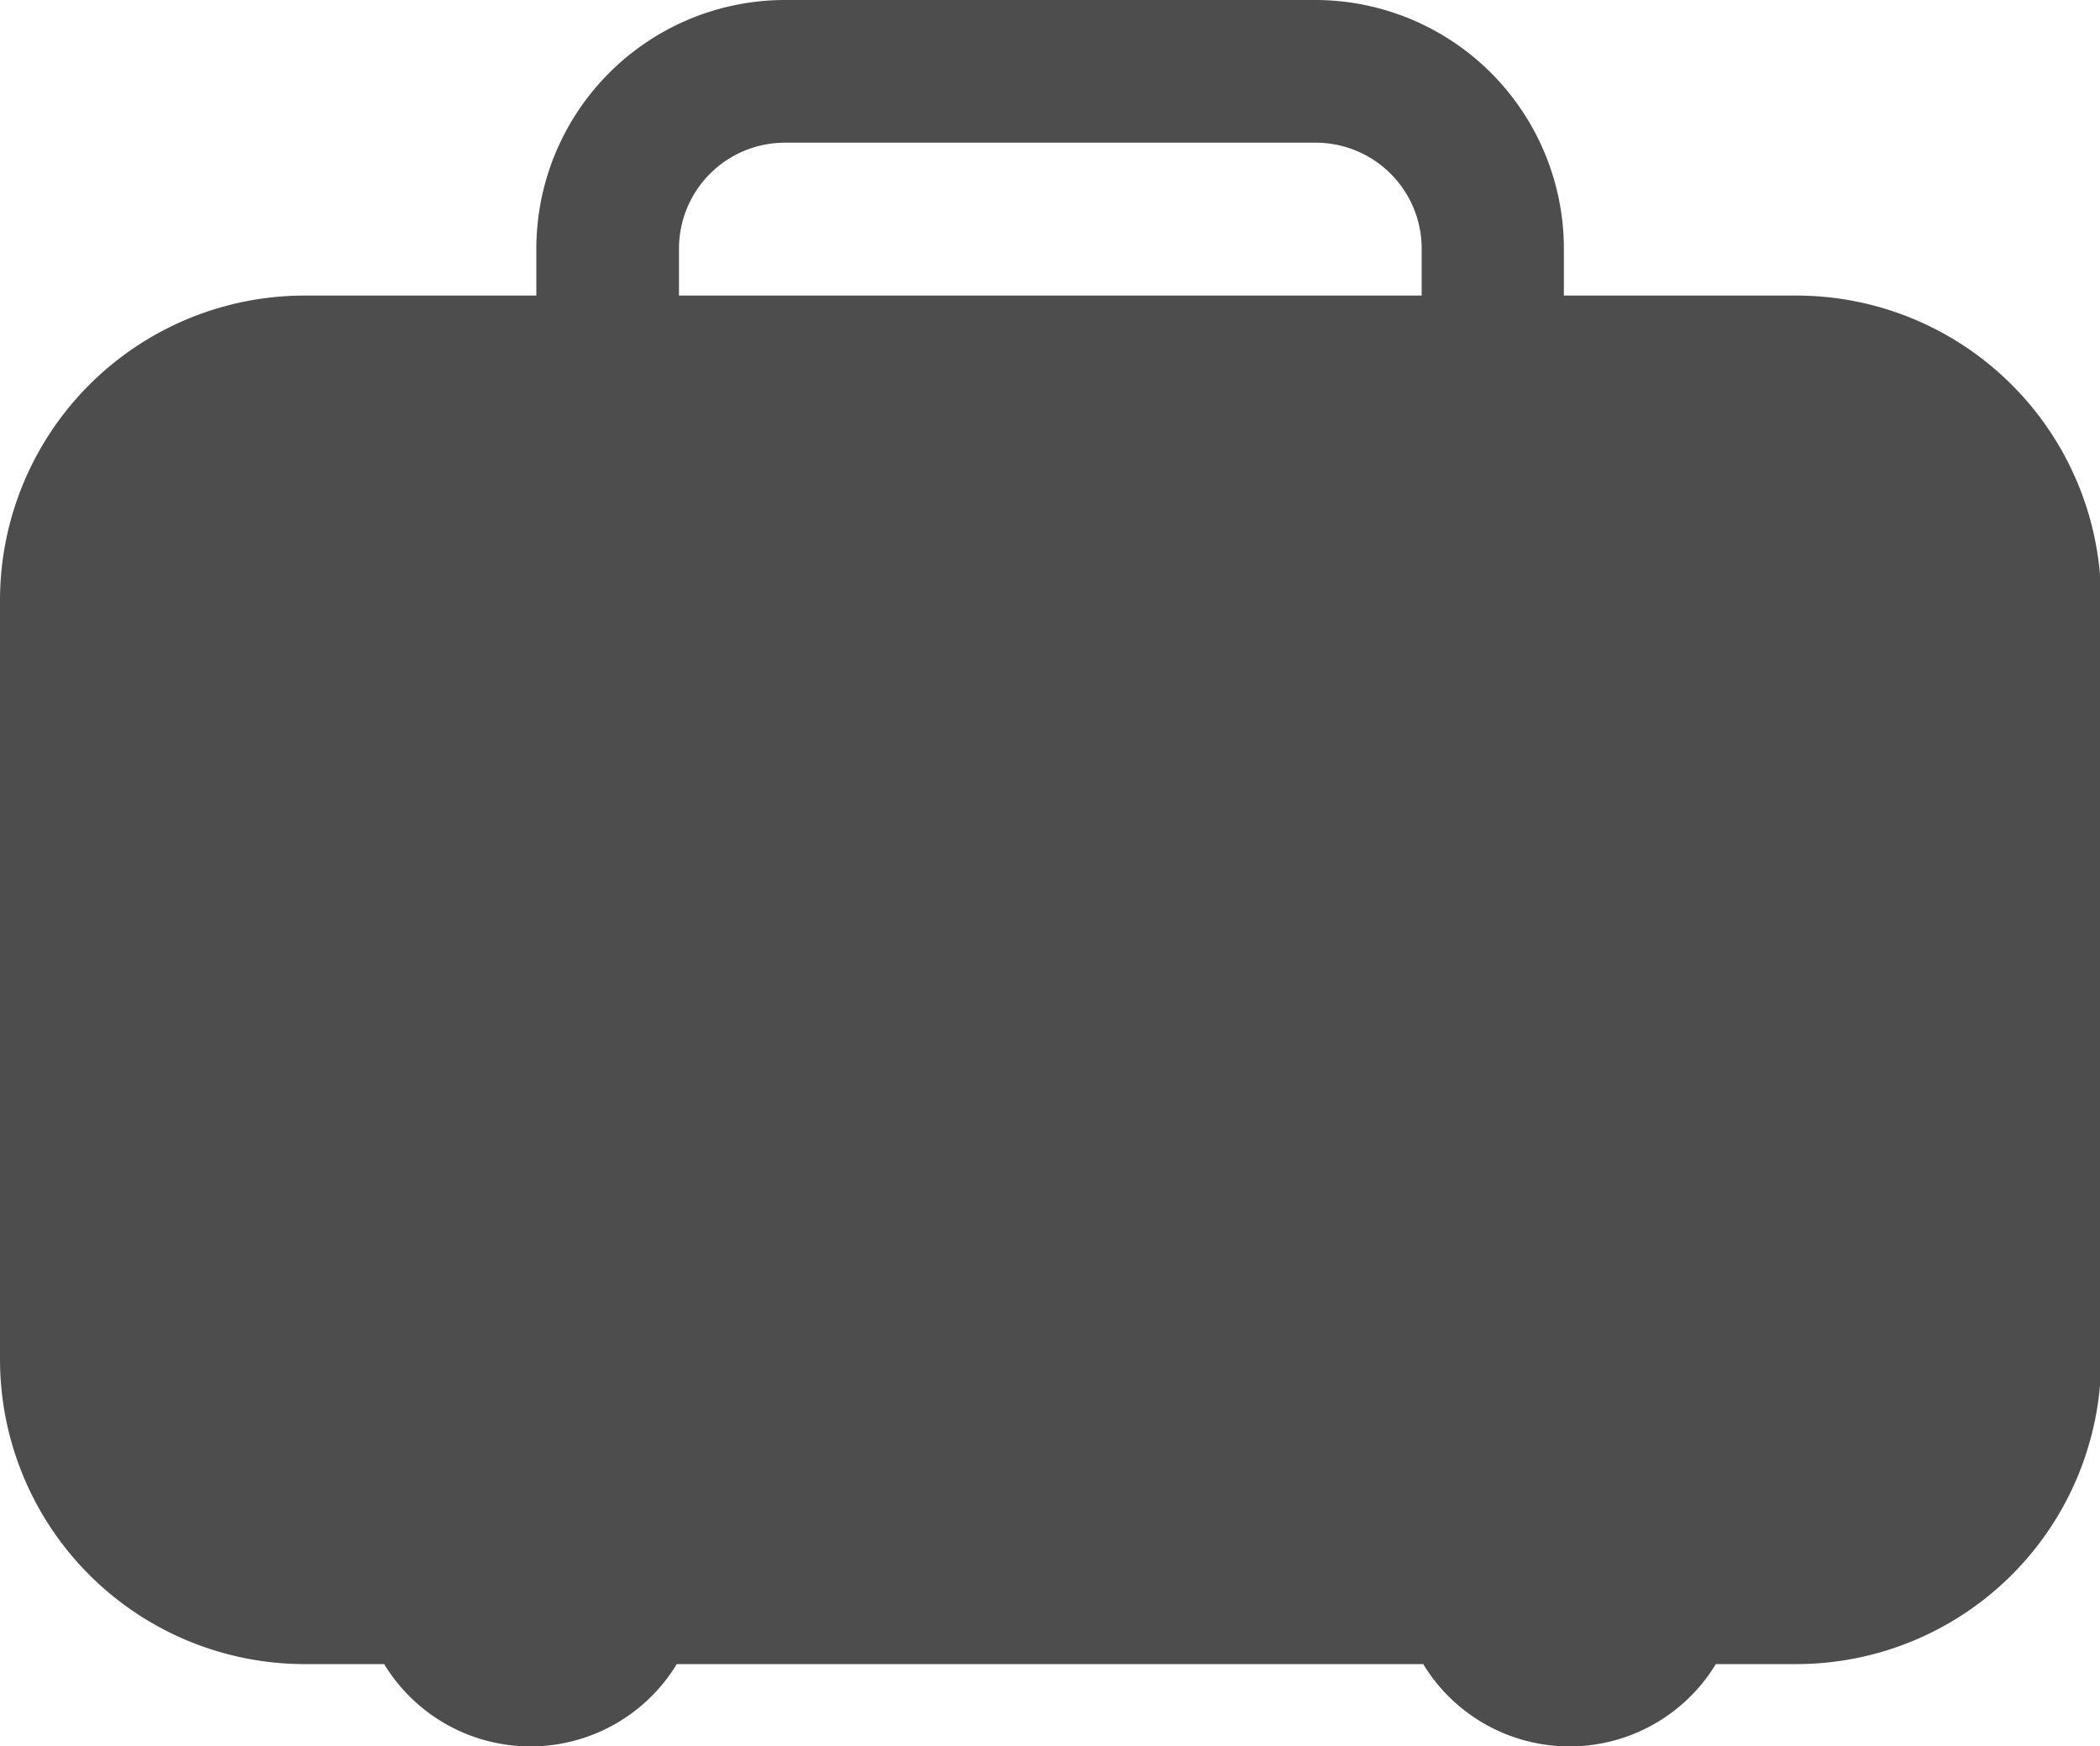 <svg xmlns="http://www.w3.org/2000/svg" viewBox="0 0 94.95 78.94"><defs><style>.cls-1{fill:#4d4d4d;}</style></defs><title>office</title><g id="Layer_2" data-name="Layer 2"><g id="Layer_1-2" data-name="Layer 1"><path class="cls-1" d="M81.22,13.36H70.71V11.24A11.25,11.25,0,0,0,59.47,0h-24A11.25,11.25,0,0,0,24.25,11.24v2.12H13.74A13.78,13.78,0,0,0,0,27.09V61.48A13.78,13.78,0,0,0,13.74,75.22h3.63a7.74,7.74,0,0,0,13.23,0H64.35a7.74,7.74,0,0,0,13.23,0h3.63A13.78,13.78,0,0,0,95,61.48V27.09A13.78,13.78,0,0,0,81.22,13.36ZM30.7,11.24a4.79,4.79,0,0,1,4.79-4.79h24a4.79,4.79,0,0,1,4.79,4.79v2.12H30.7Z"/></g></g></svg>
